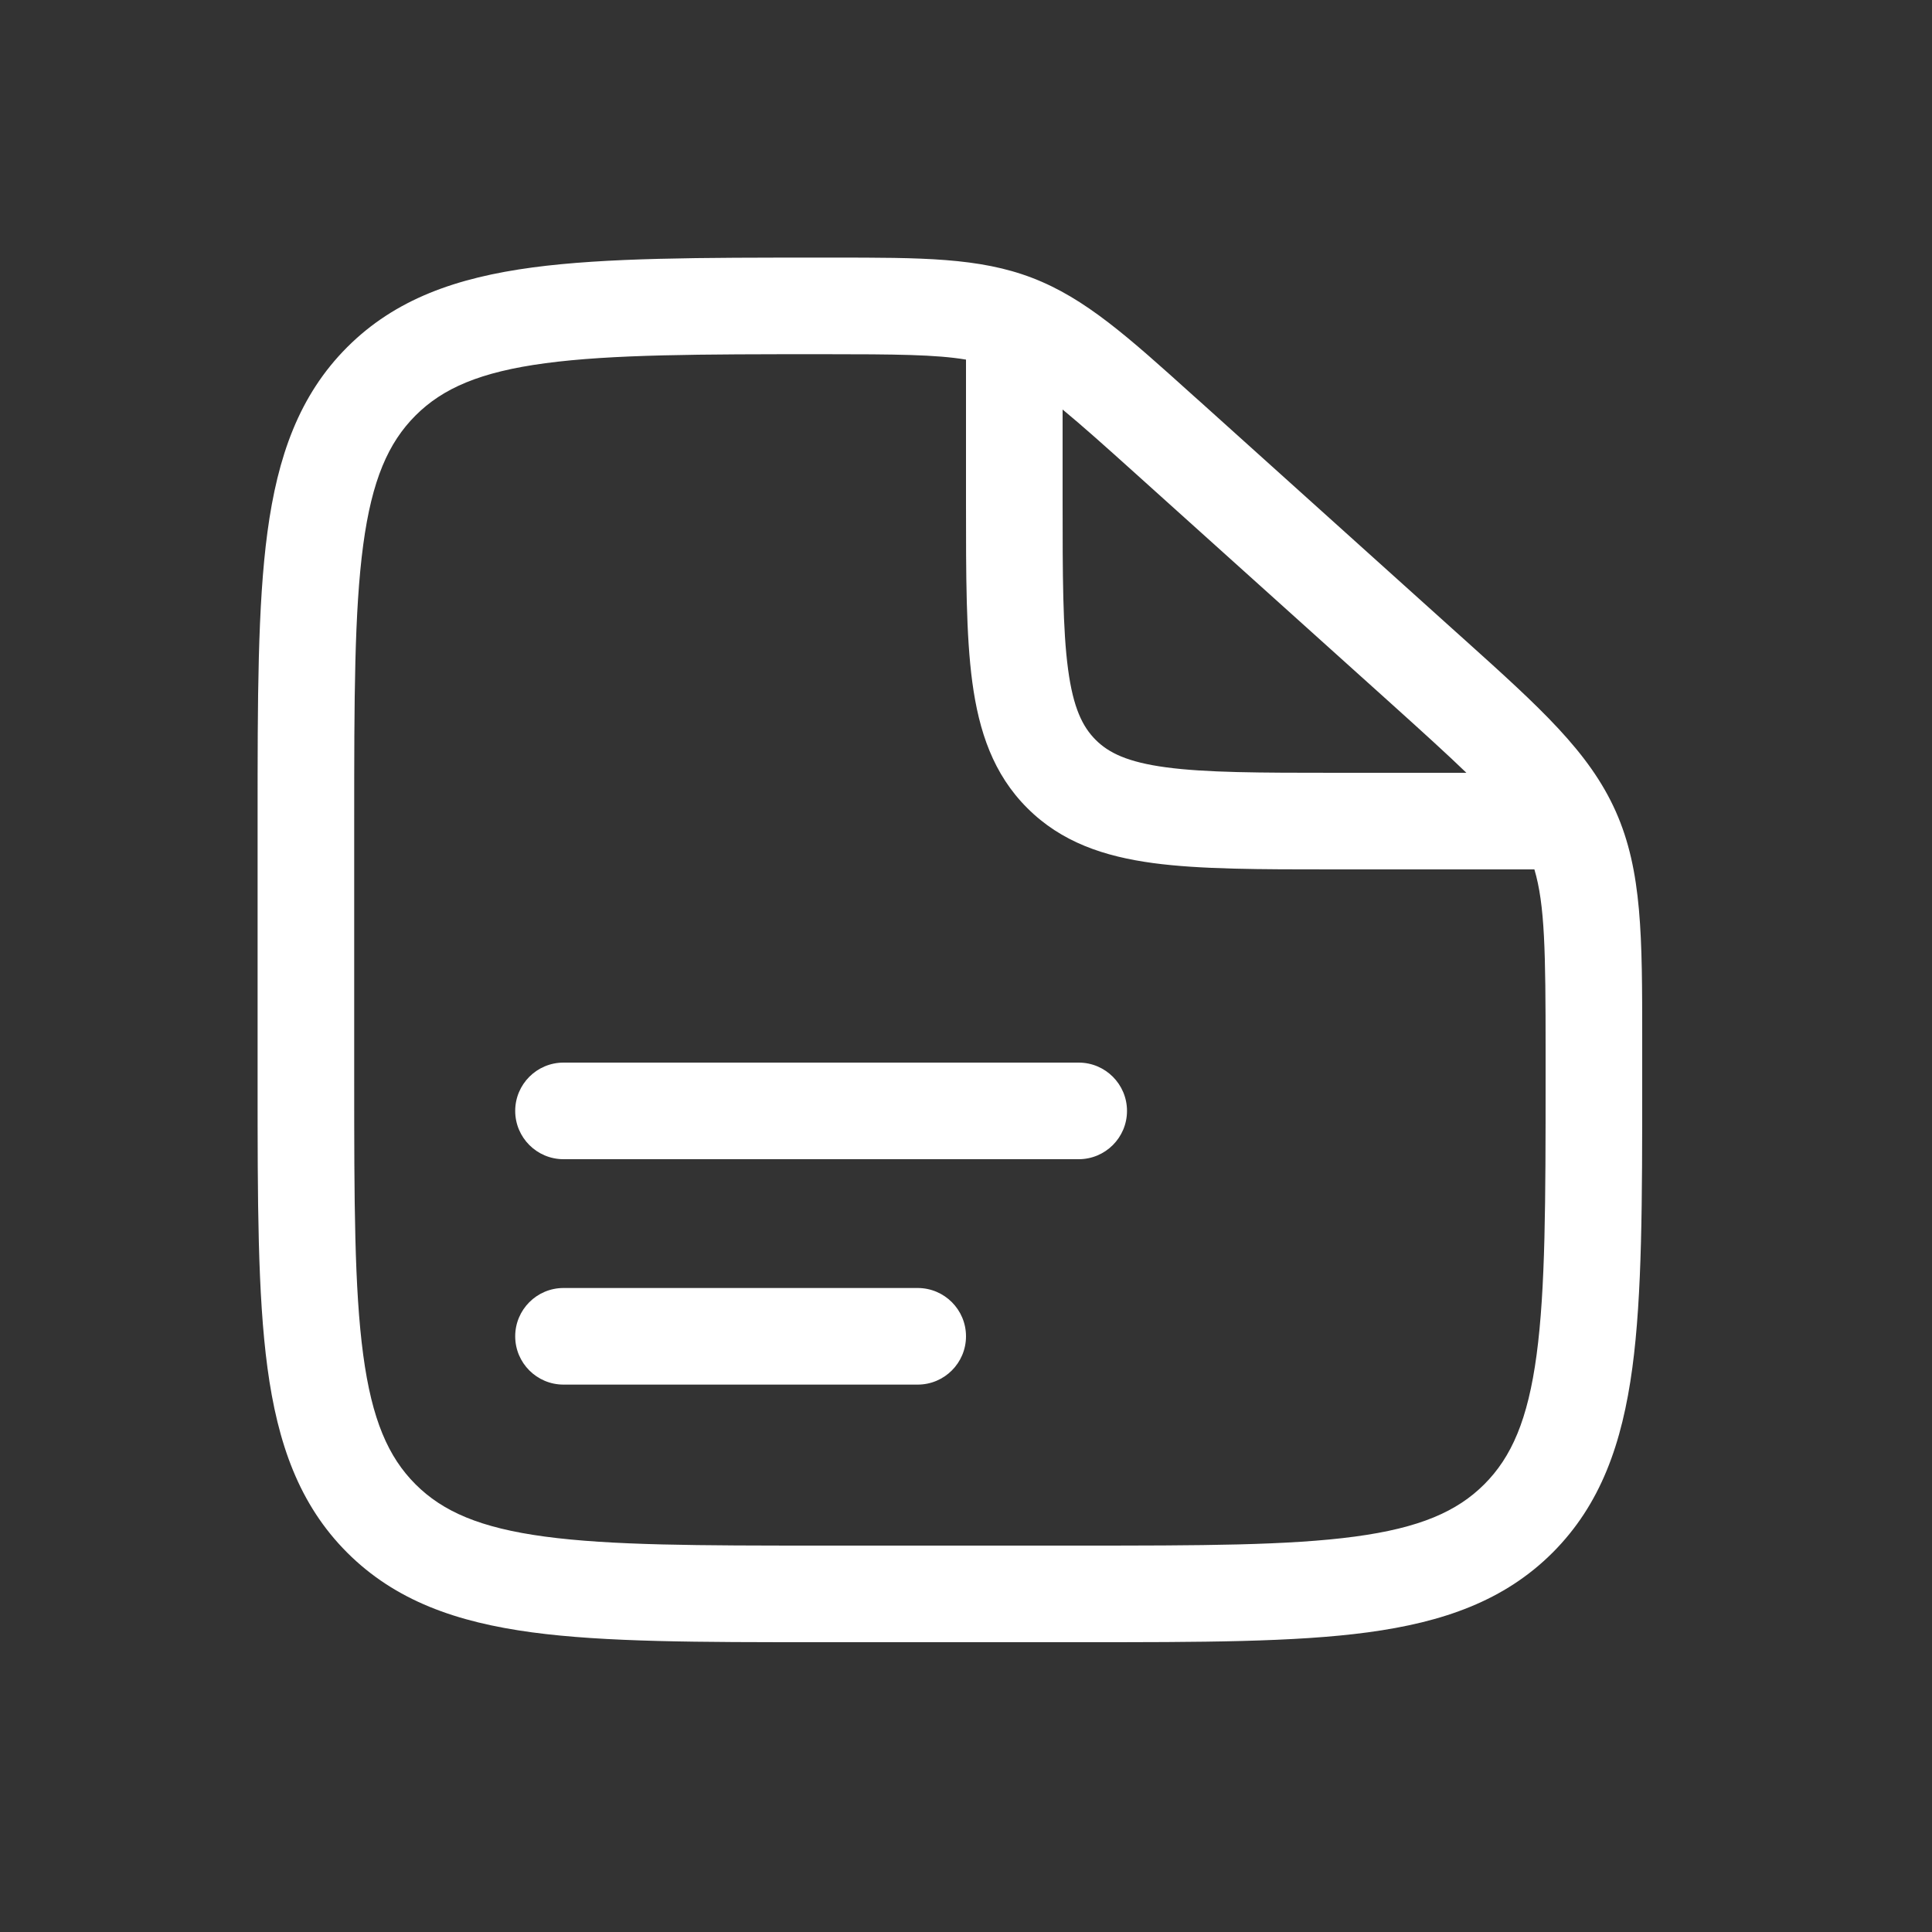 <svg width="30" height="30" viewBox="0 0 30 30" fill="none" xmlns="http://www.w3.org/2000/svg">
<rect x="0" y="0" width="30" height="30" fill="#333333" stroke="none"/>
<path fill-rule="evenodd" clip-rule="evenodd" d="M8 17.25C8 16.836 8.336 16.5 8.75 16.5H16.75C17.164 16.5 17.5 16.836 17.5 17.25C17.5 17.664 17.164 18 16.75 18H8.75C8.336 18 8 17.664 8 17.25Z" fill="white"/>
<path fill-rule="evenodd" clip-rule="evenodd" d="M8 20.75C8 20.336 8.336 20 8.75 20H14.25C14.664 20 15 20.336 15 20.75C15 21.164 14.664 21.5 14.25 21.5H8.75C8.336 21.5 8 21.164 8 20.75Z" fill="white"/>
<path fill-rule="evenodd" clip-rule="evenodd" d="M15 5.584C14.54 5.506 13.912 5.5 12.78 5.5C10.863 5.5 9.501 5.502 8.468 5.64C7.456 5.775 6.875 6.029 6.452 6.452C6.029 6.875 5.775 7.455 5.64 8.461C5.502 9.489 5.5 10.843 5.5 12.75V16.75C5.5 18.657 5.502 20.012 5.64 21.039C5.775 22.045 6.029 22.625 6.452 23.048C6.875 23.471 7.455 23.725 8.461 23.86C9.489 23.998 10.843 24 12.75 24H16.75C18.657 24 20.012 23.998 21.039 23.86C22.045 23.725 22.625 23.471 23.048 23.048C23.471 22.625 23.725 22.045 23.86 21.039C23.998 20.012 24 18.657 24 16.75V16.313C24 14.777 23.989 14.049 23.826 13.5H20.696C19.564 13.5 18.638 13.5 17.907 13.402C17.143 13.299 16.481 13.077 15.952 12.548C15.423 12.02 15.201 11.357 15.098 10.593C15 9.862 15 8.937 15 7.804V5.584ZM16.5 6.359V7.75C16.5 8.95 16.502 9.774 16.585 10.393C16.665 10.991 16.809 11.284 17.013 11.488C17.216 11.691 17.509 11.835 18.107 11.915C18.726 11.998 19.55 12 20.75 12H22.77C22.473 11.713 22.093 11.368 21.6 10.924L17.641 7.361C17.156 6.924 16.795 6.602 16.5 6.359ZM12.925 4C14.31 4 15.205 3.999 16.028 4.315C16.851 4.631 17.513 5.227 18.537 6.15C18.573 6.181 18.608 6.214 18.645 6.246L22.603 9.809C22.646 9.847 22.687 9.884 22.728 9.921C23.912 10.986 24.677 11.675 25.089 12.599C25.501 13.523 25.5 14.553 25.5 16.145C25.5 16.2 25.5 16.256 25.5 16.313V16.806C25.5 18.644 25.5 20.1 25.347 21.239C25.189 22.412 24.857 23.36 24.109 24.109C23.36 24.857 22.411 25.189 21.239 25.347C20.1 25.5 18.644 25.5 16.806 25.5H12.694C10.856 25.5 9.4 25.5 8.261 25.347C7.089 25.189 6.14 24.857 5.391 24.109C4.643 23.36 4.311 22.412 4.153 21.239C4 20.1 4 18.644 4 16.806V12.694C4 10.856 4 9.4 4.153 8.261C4.311 7.089 4.643 6.14 5.391 5.391C6.14 4.642 7.092 4.311 8.269 4.153C9.413 4 10.876 4 12.723 4L12.78 4C12.829 4 12.877 4 12.925 4Z" fill="white"/>
</svg>

